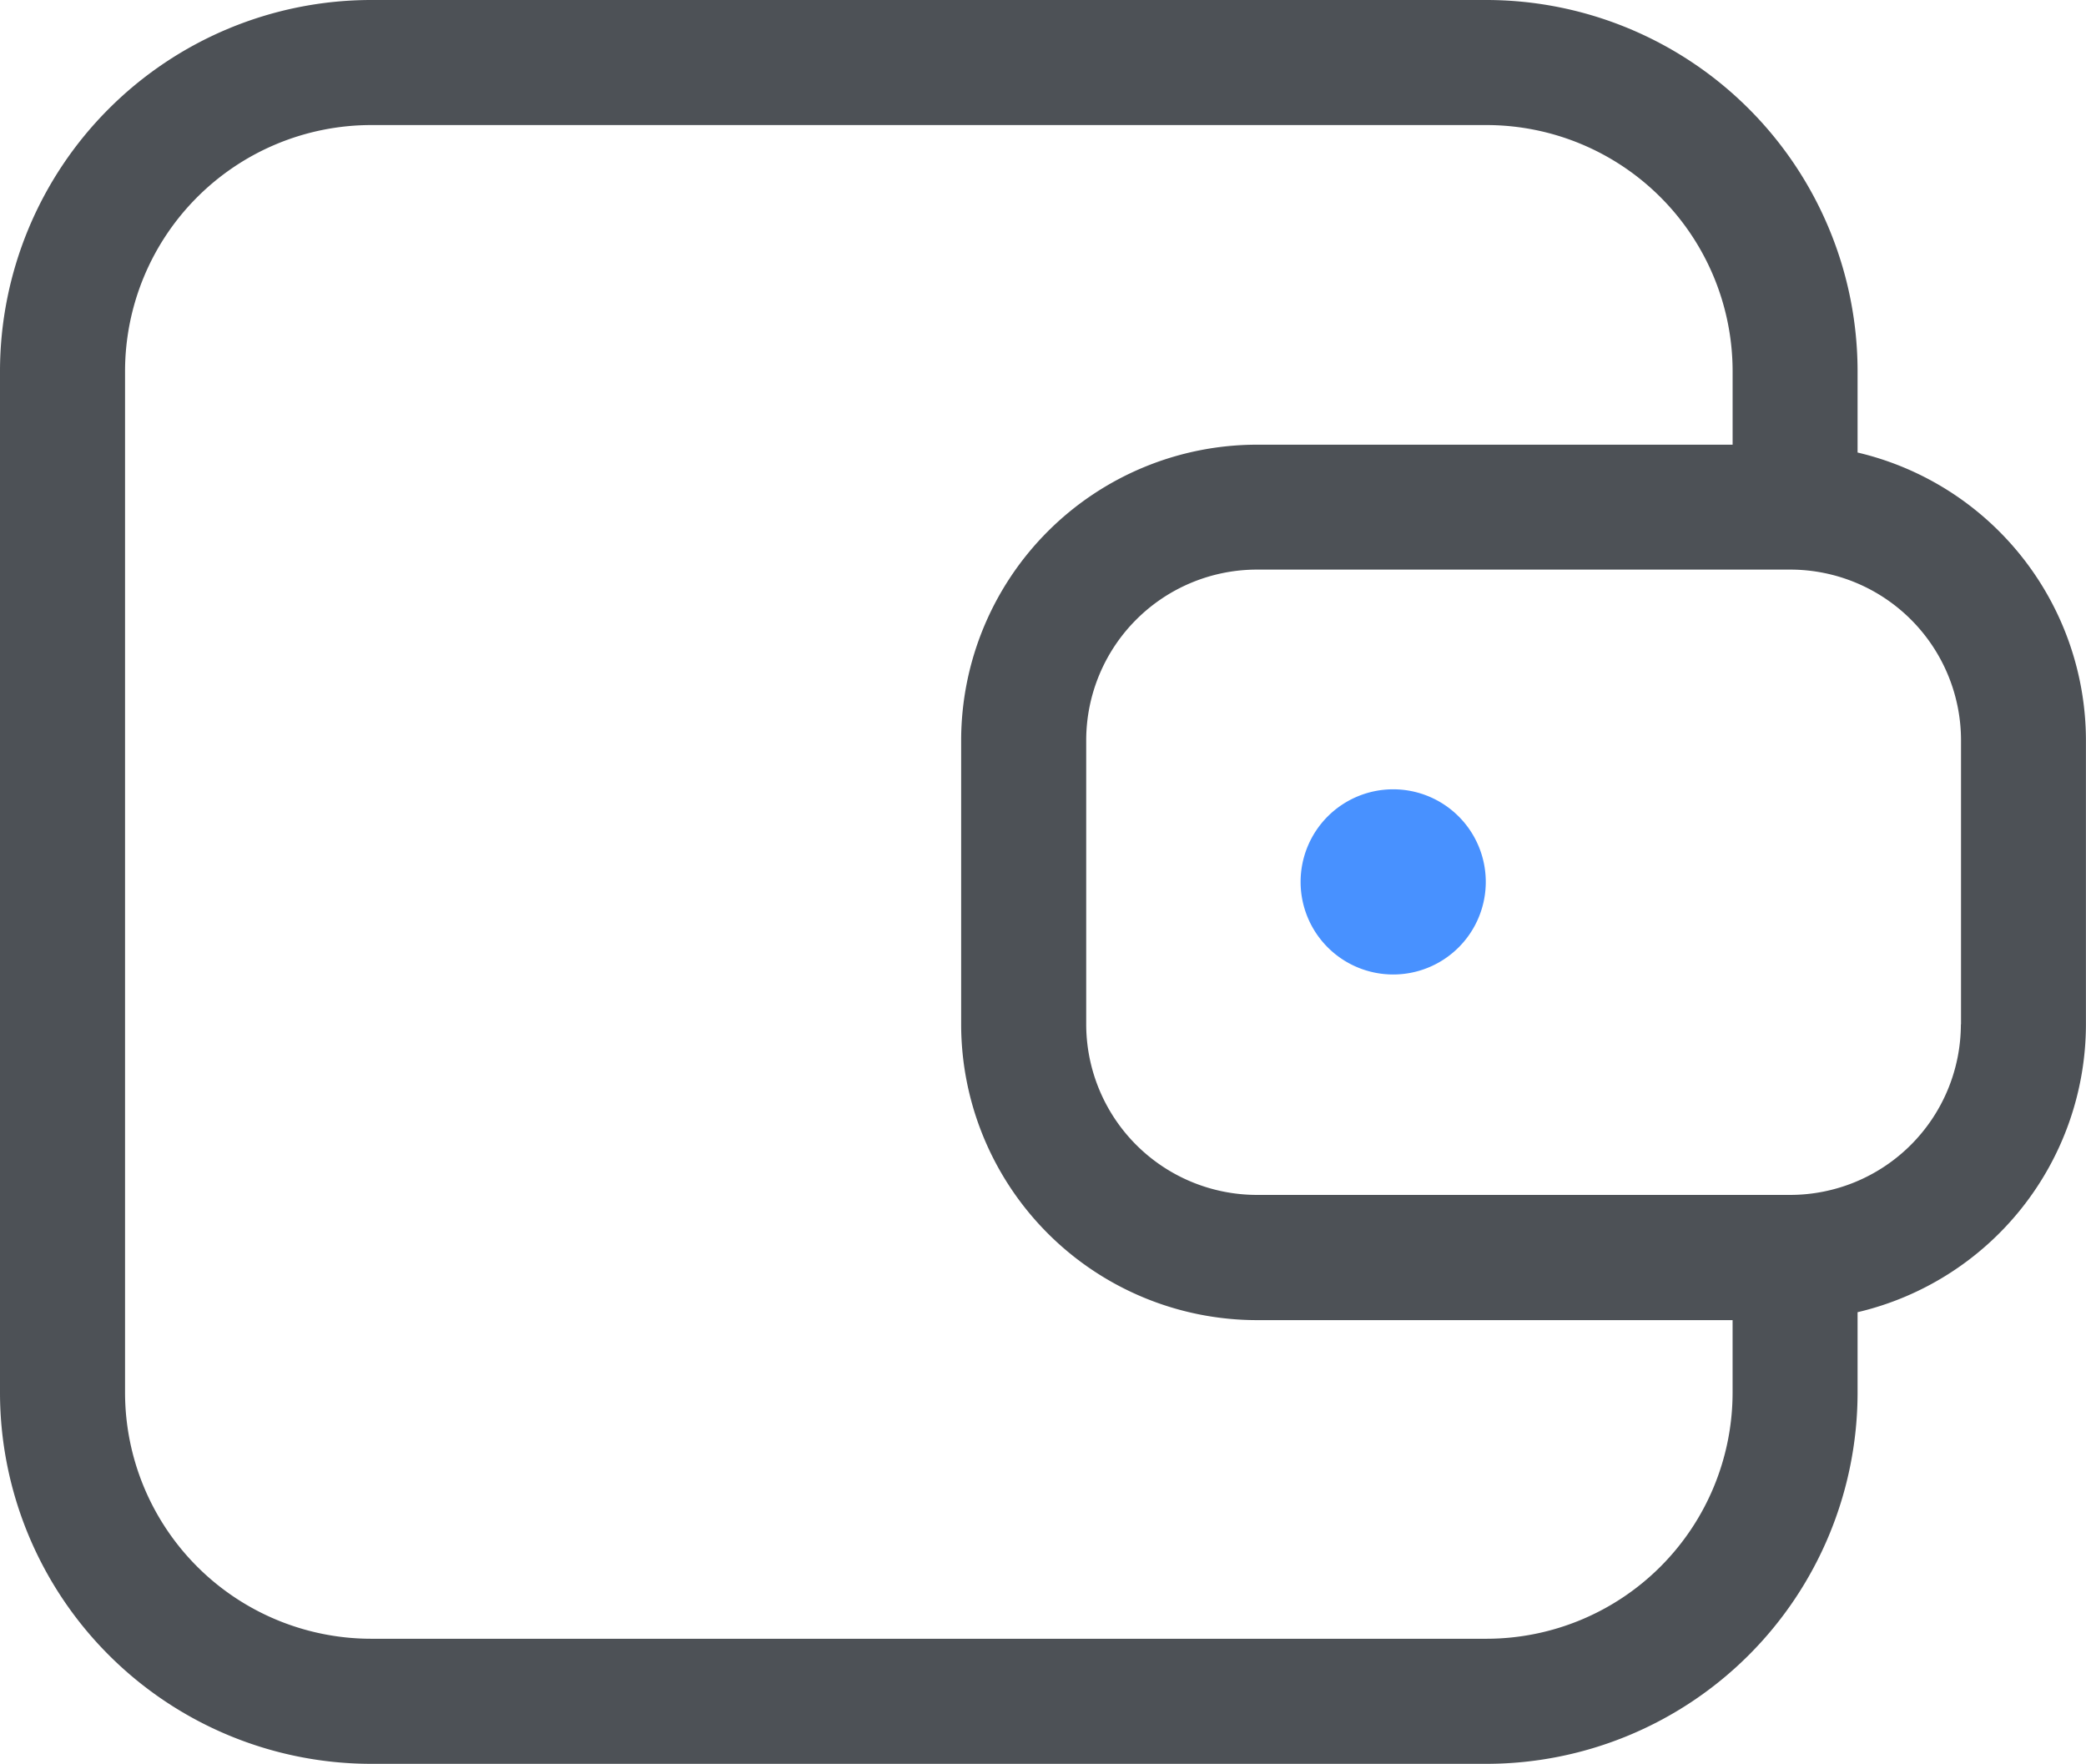 <?xml version="1.0" encoding="UTF-8"?>
<svg xmlns="http://www.w3.org/2000/svg" width="93.23" height="78.827" viewBox="0 0 93.23 78.827">
  <g id="组_27" transform="translate(-88.679 -167.885)">
    <path id="路径_62" d="M171.7,188.106v-3.638a16.6,16.6,0,0,0-16.583-16.583H105.262a16.6,16.6,0,0,0-16.583,16.583v45.662a16.6,16.6,0,0,0,16.583,16.583h49.859A16.6,16.6,0,0,0,171.7,230.129v-3.6a13.23,13.23,0,0,0,10.206-12.86v-12.7a13.23,13.23,0,0,0-10.206-12.86Zm-16.583,53.017H105.262a11.007,11.007,0,0,1-10.994-10.994V184.467a11.007,11.007,0,0,1,10.994-10.993h49.859a11.007,11.007,0,0,1,10.994,10.993v3.292H144.848a13.227,13.227,0,0,0-13.212,13.212v12.7a13.227,13.227,0,0,0,13.212,13.212h21.266v3.253A11.006,11.006,0,0,1,155.121,241.123Zm21.2-27.459a7.633,7.633,0,0,1-7.623,7.623H144.848a7.633,7.633,0,0,1-7.623-7.623v-12.7a7.633,7.633,0,0,1,7.623-7.623H168.7a7.633,7.633,0,0,1,7.623,7.623v12.7Z" transform="translate(0 0)" fill="#4d5156"></path>
    <path id="路径_63" d="M626.883,496.323m-4.138,0a4.138,4.138,0,1,0,4.138-4.138A4.138,4.138,0,0,0,622.745,496.323Z" transform="translate(-475.938 -289.025)" fill="#4891ff"></path>
  </g>
</svg>
